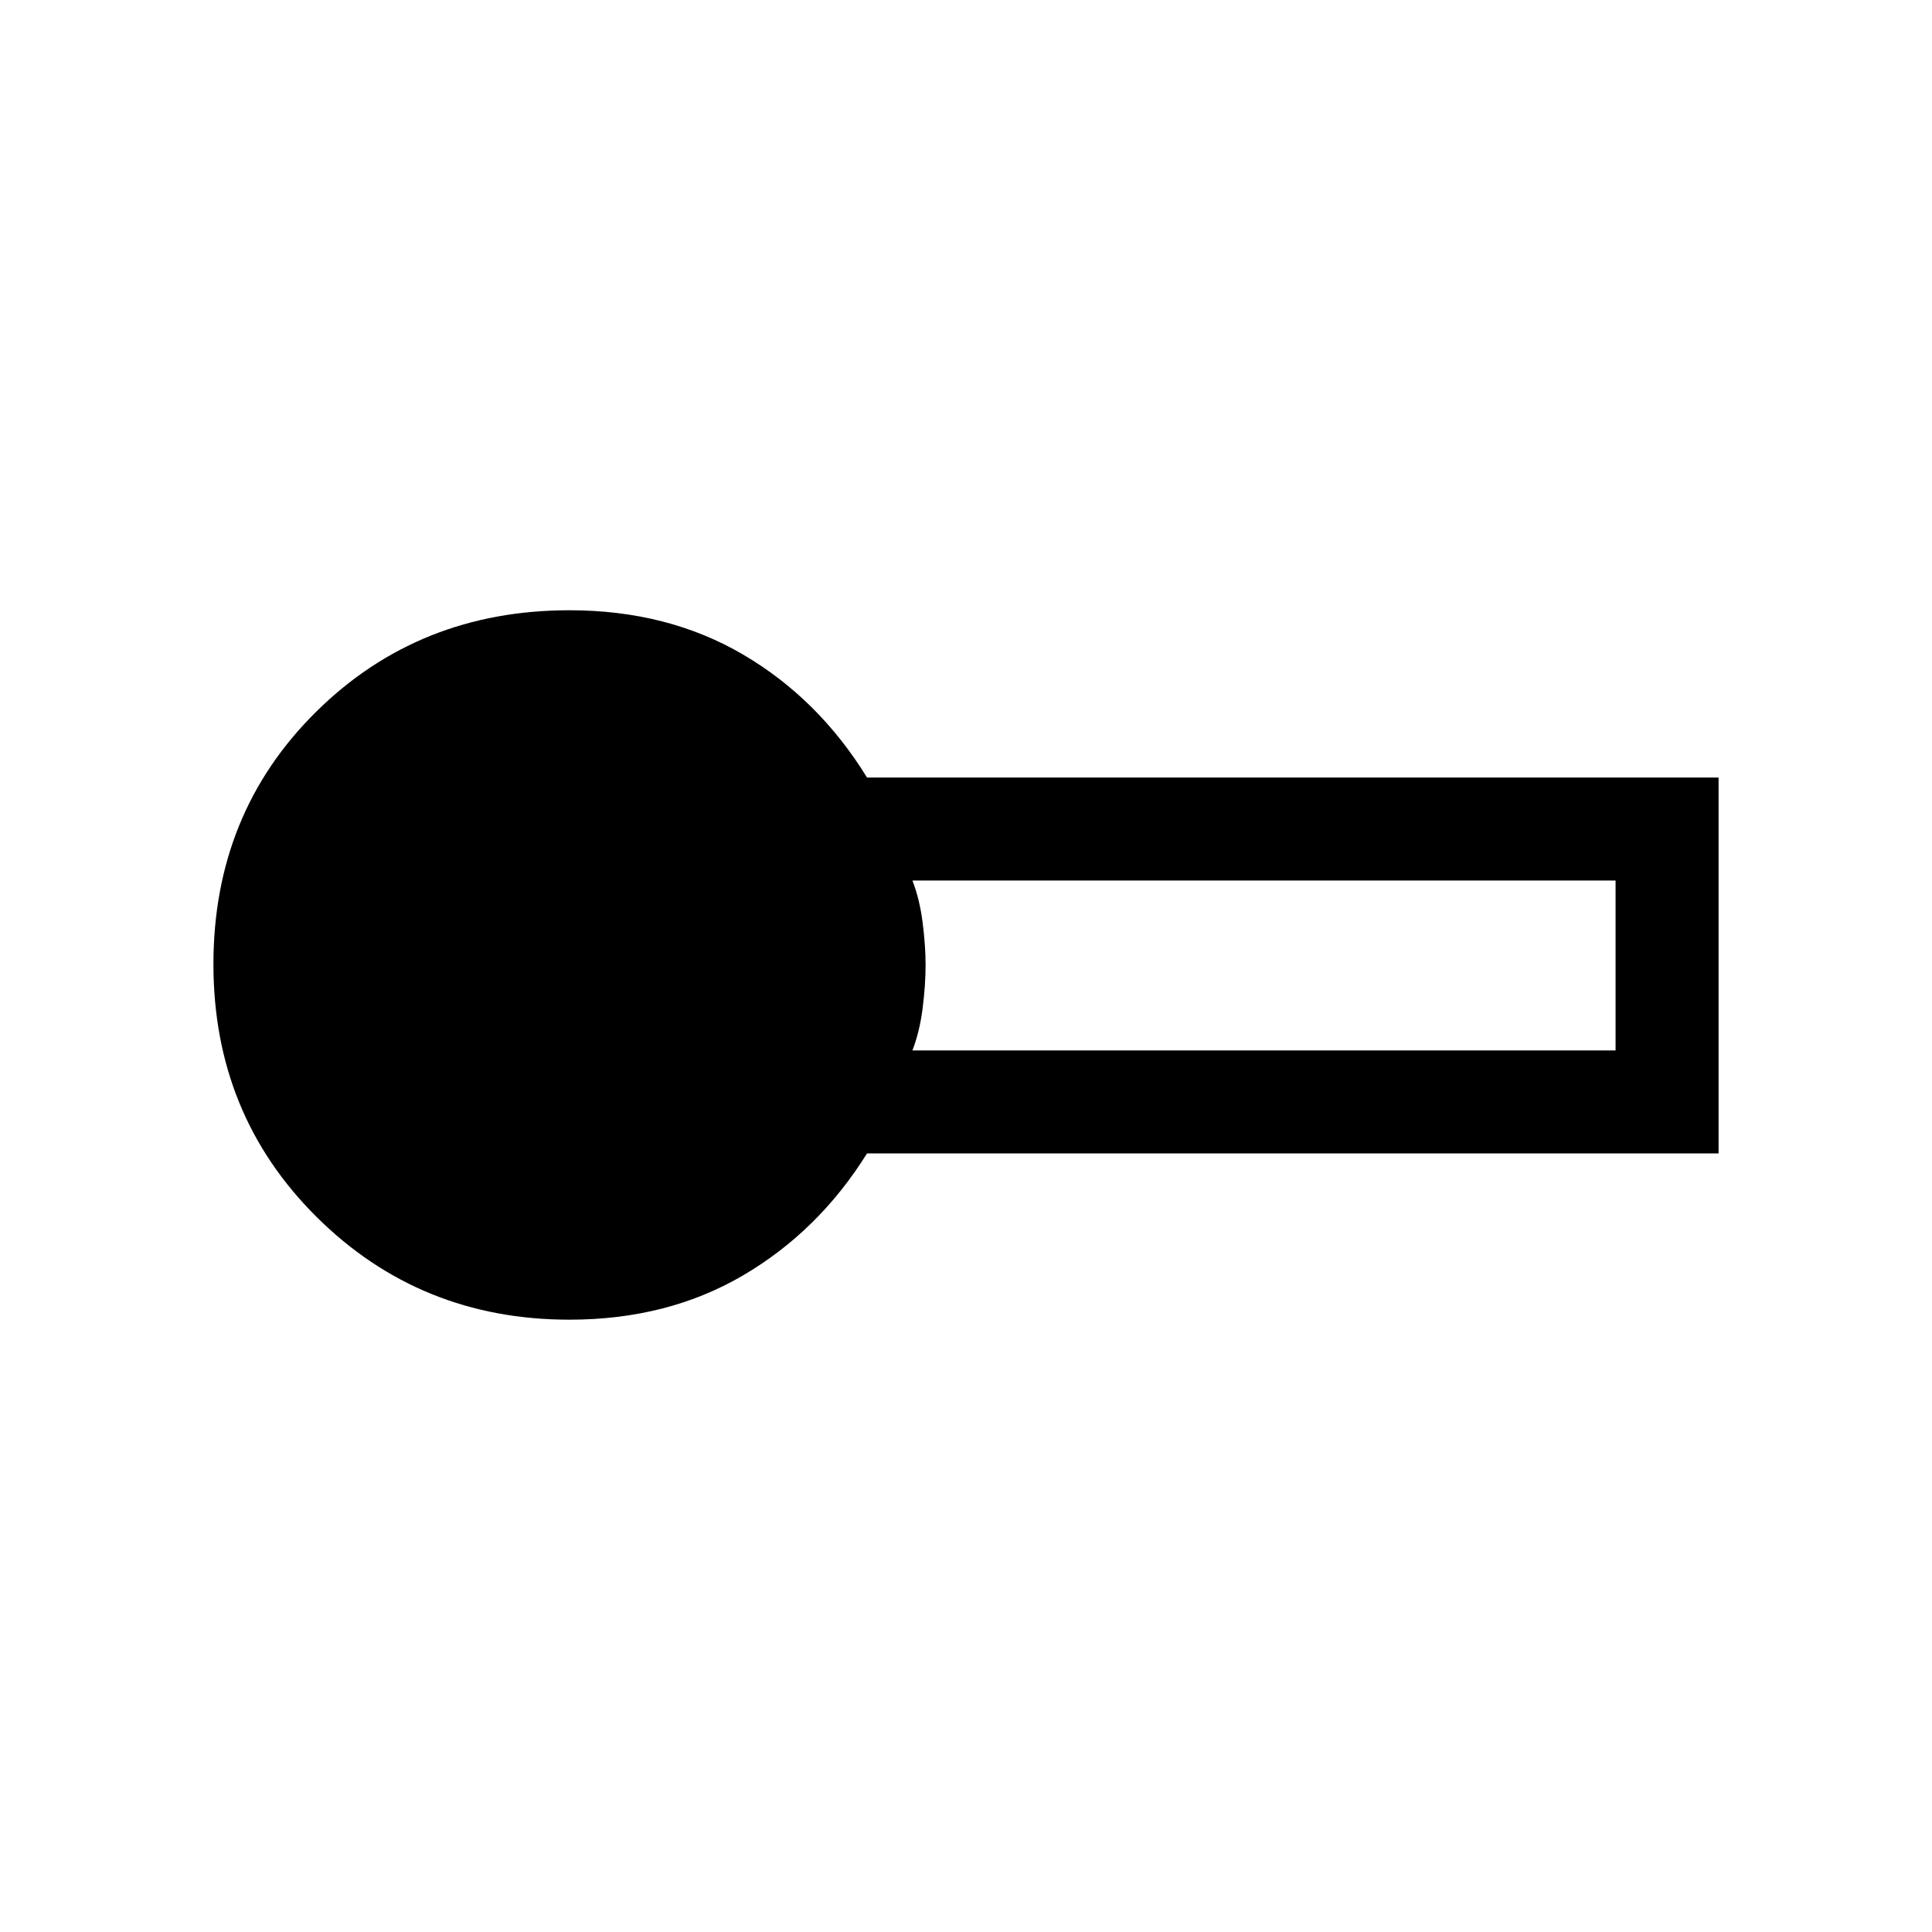 <svg xmlns="http://www.w3.org/2000/svg" height="40" viewBox="0 -960 960 960" width="40"><path d="M282.974-304.257q-74.205 0-125.564-50.949-51.359-50.949-51.359-125.655 0-75.011 51.024-125.459 51.024-50.449 125.899-50.449 48.689 0 86.229 22t61.617 61.128h423.129v186.769H430.82q-24.077 38.615-61.617 60.615-37.54 22-86.229 22Zm170.41-133.794h349.385v-84.411H453.384q3.602 9.295 5.068 20.877 1.466 11.582 1.466 21.03 0 9.961-1.466 21.543-1.466 11.582-5.068 20.961Z"/></svg>